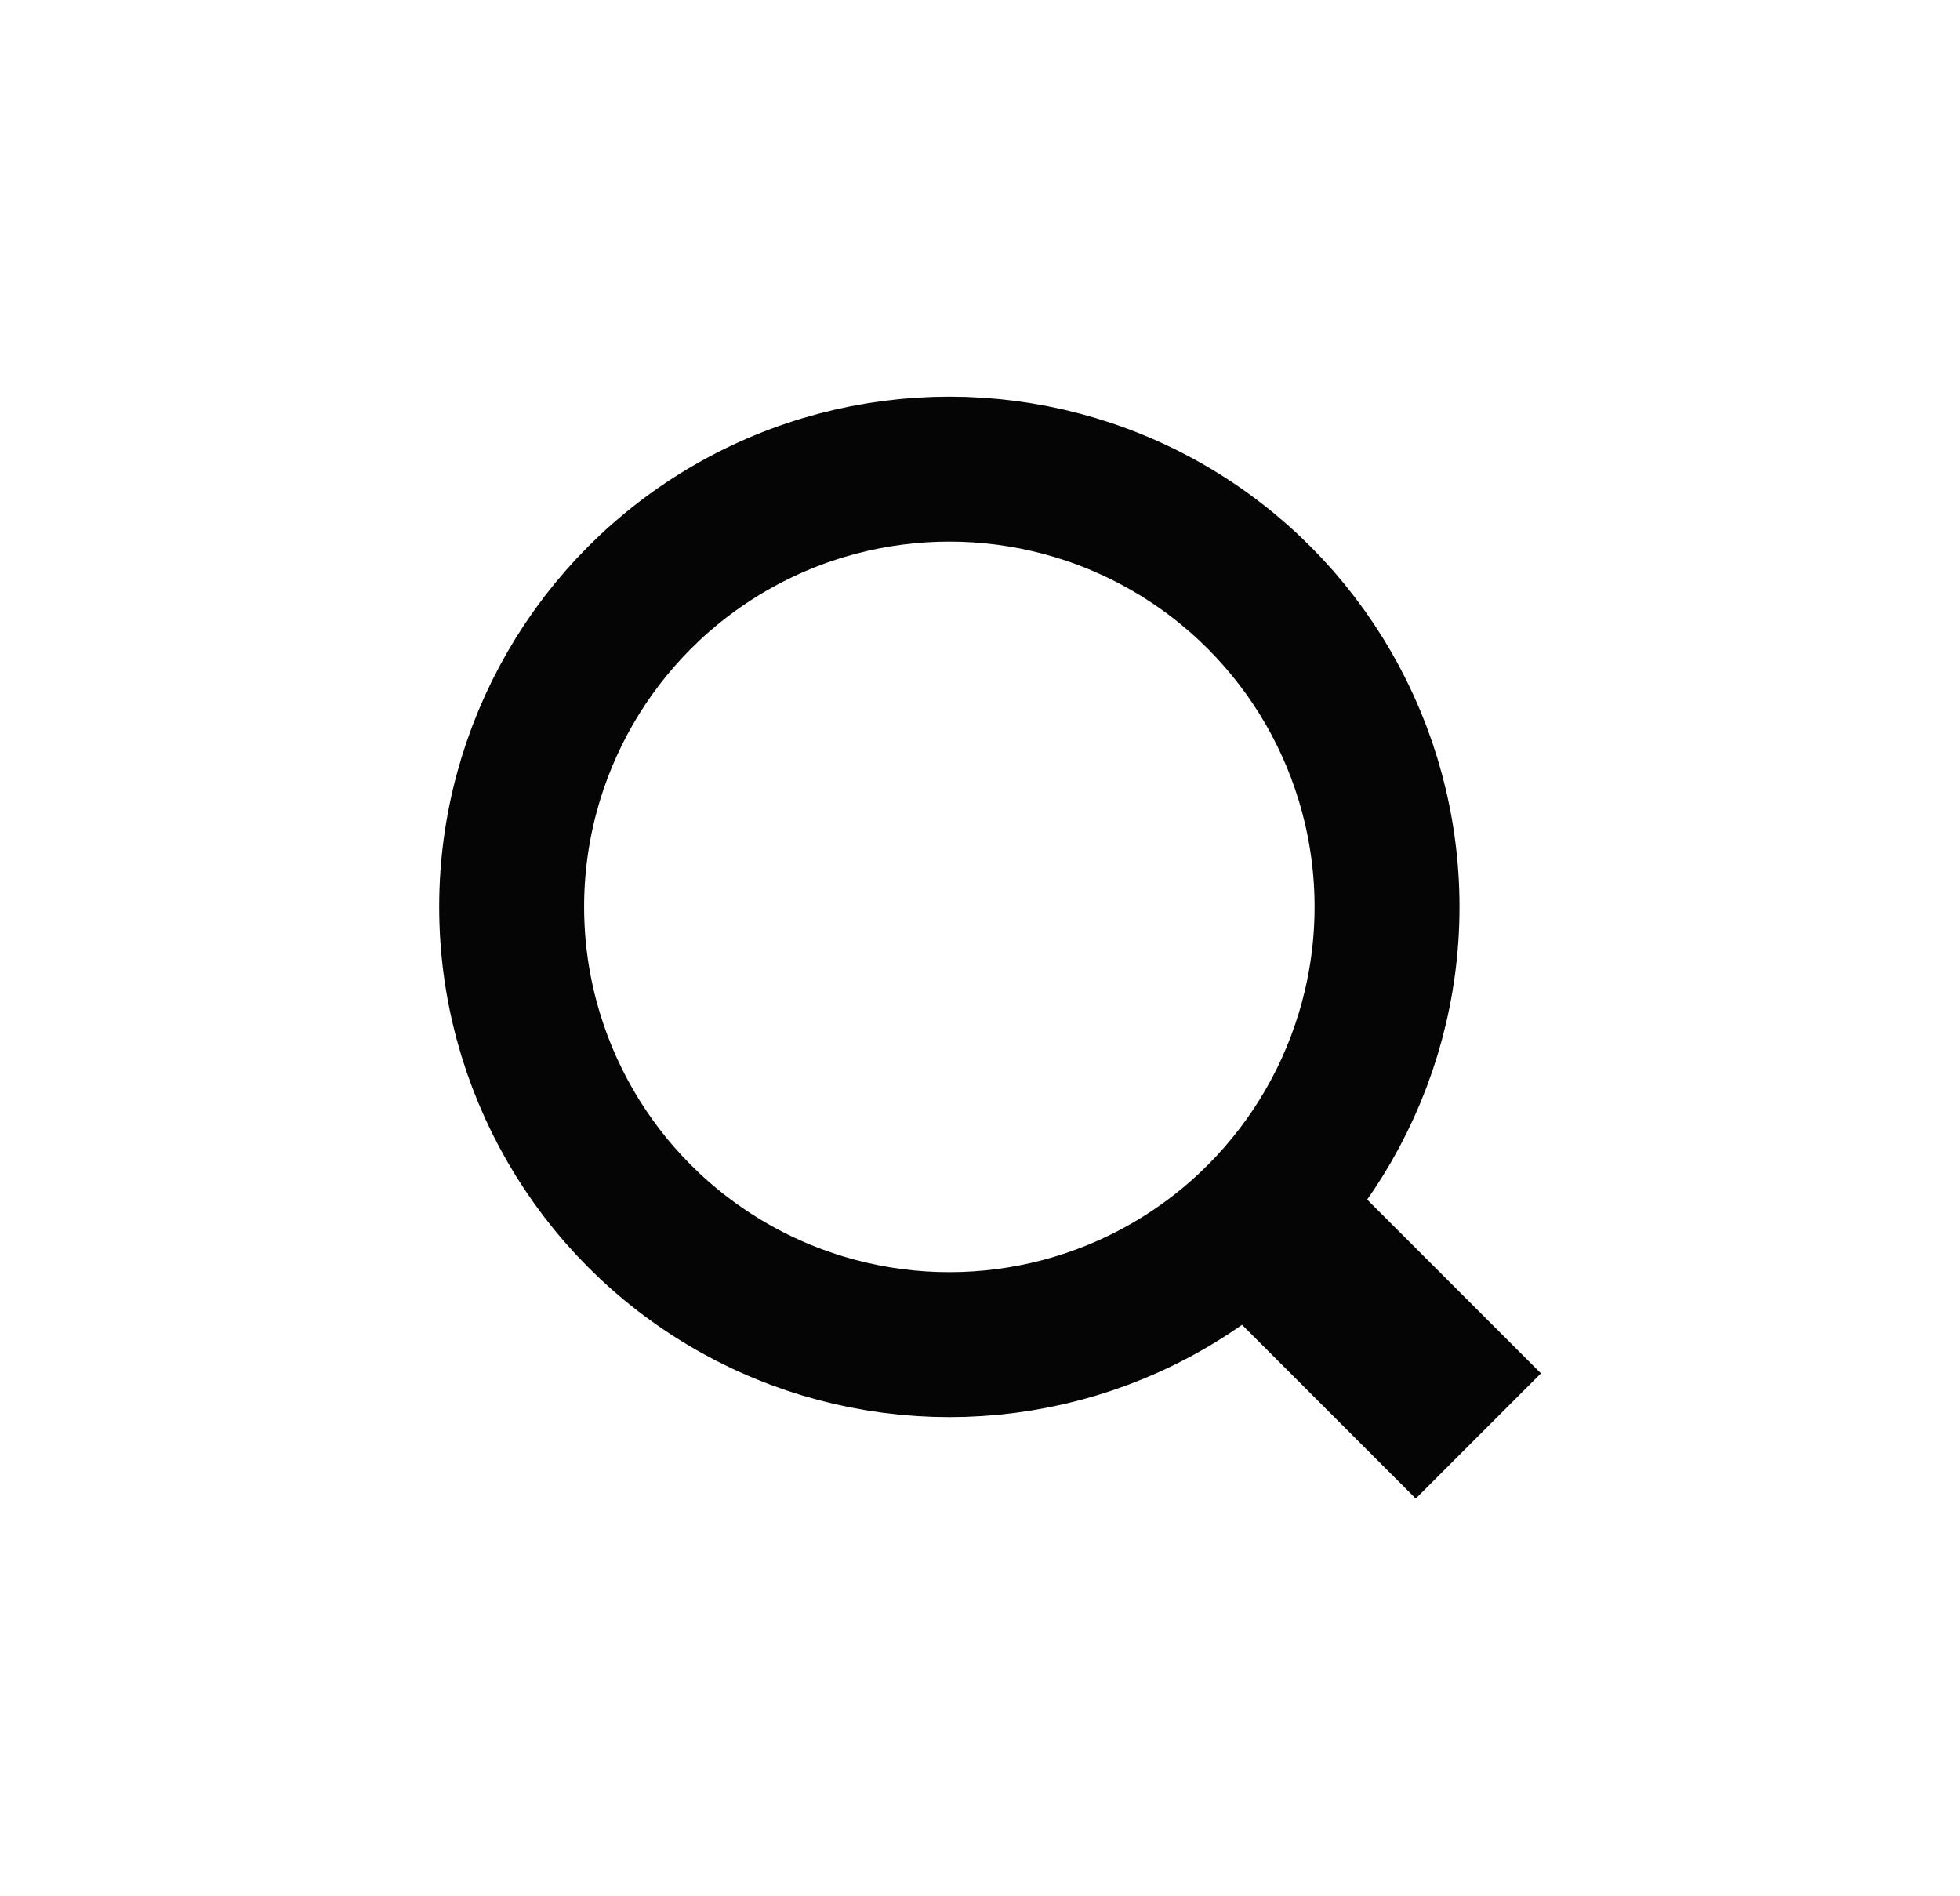 <svg id="Layer_1" data-name="Layer 1" xmlns="http://www.w3.org/2000/svg" viewBox="0 0 405.71 392.38"><defs><style>.cls-1{fill:none;stroke:#050505;stroke-miterlimit:10;stroke-width:30px;}.cls-2{fill:#050505;}</style></defs><circle class="cls-1" cx="196.51" cy="187.69" r="90.6"/><rect class="cls-2" x="262.73" y="236.93" width="36.65" height="70.6" transform="translate(-110.18 278.47) rotate(-45)"/></svg>